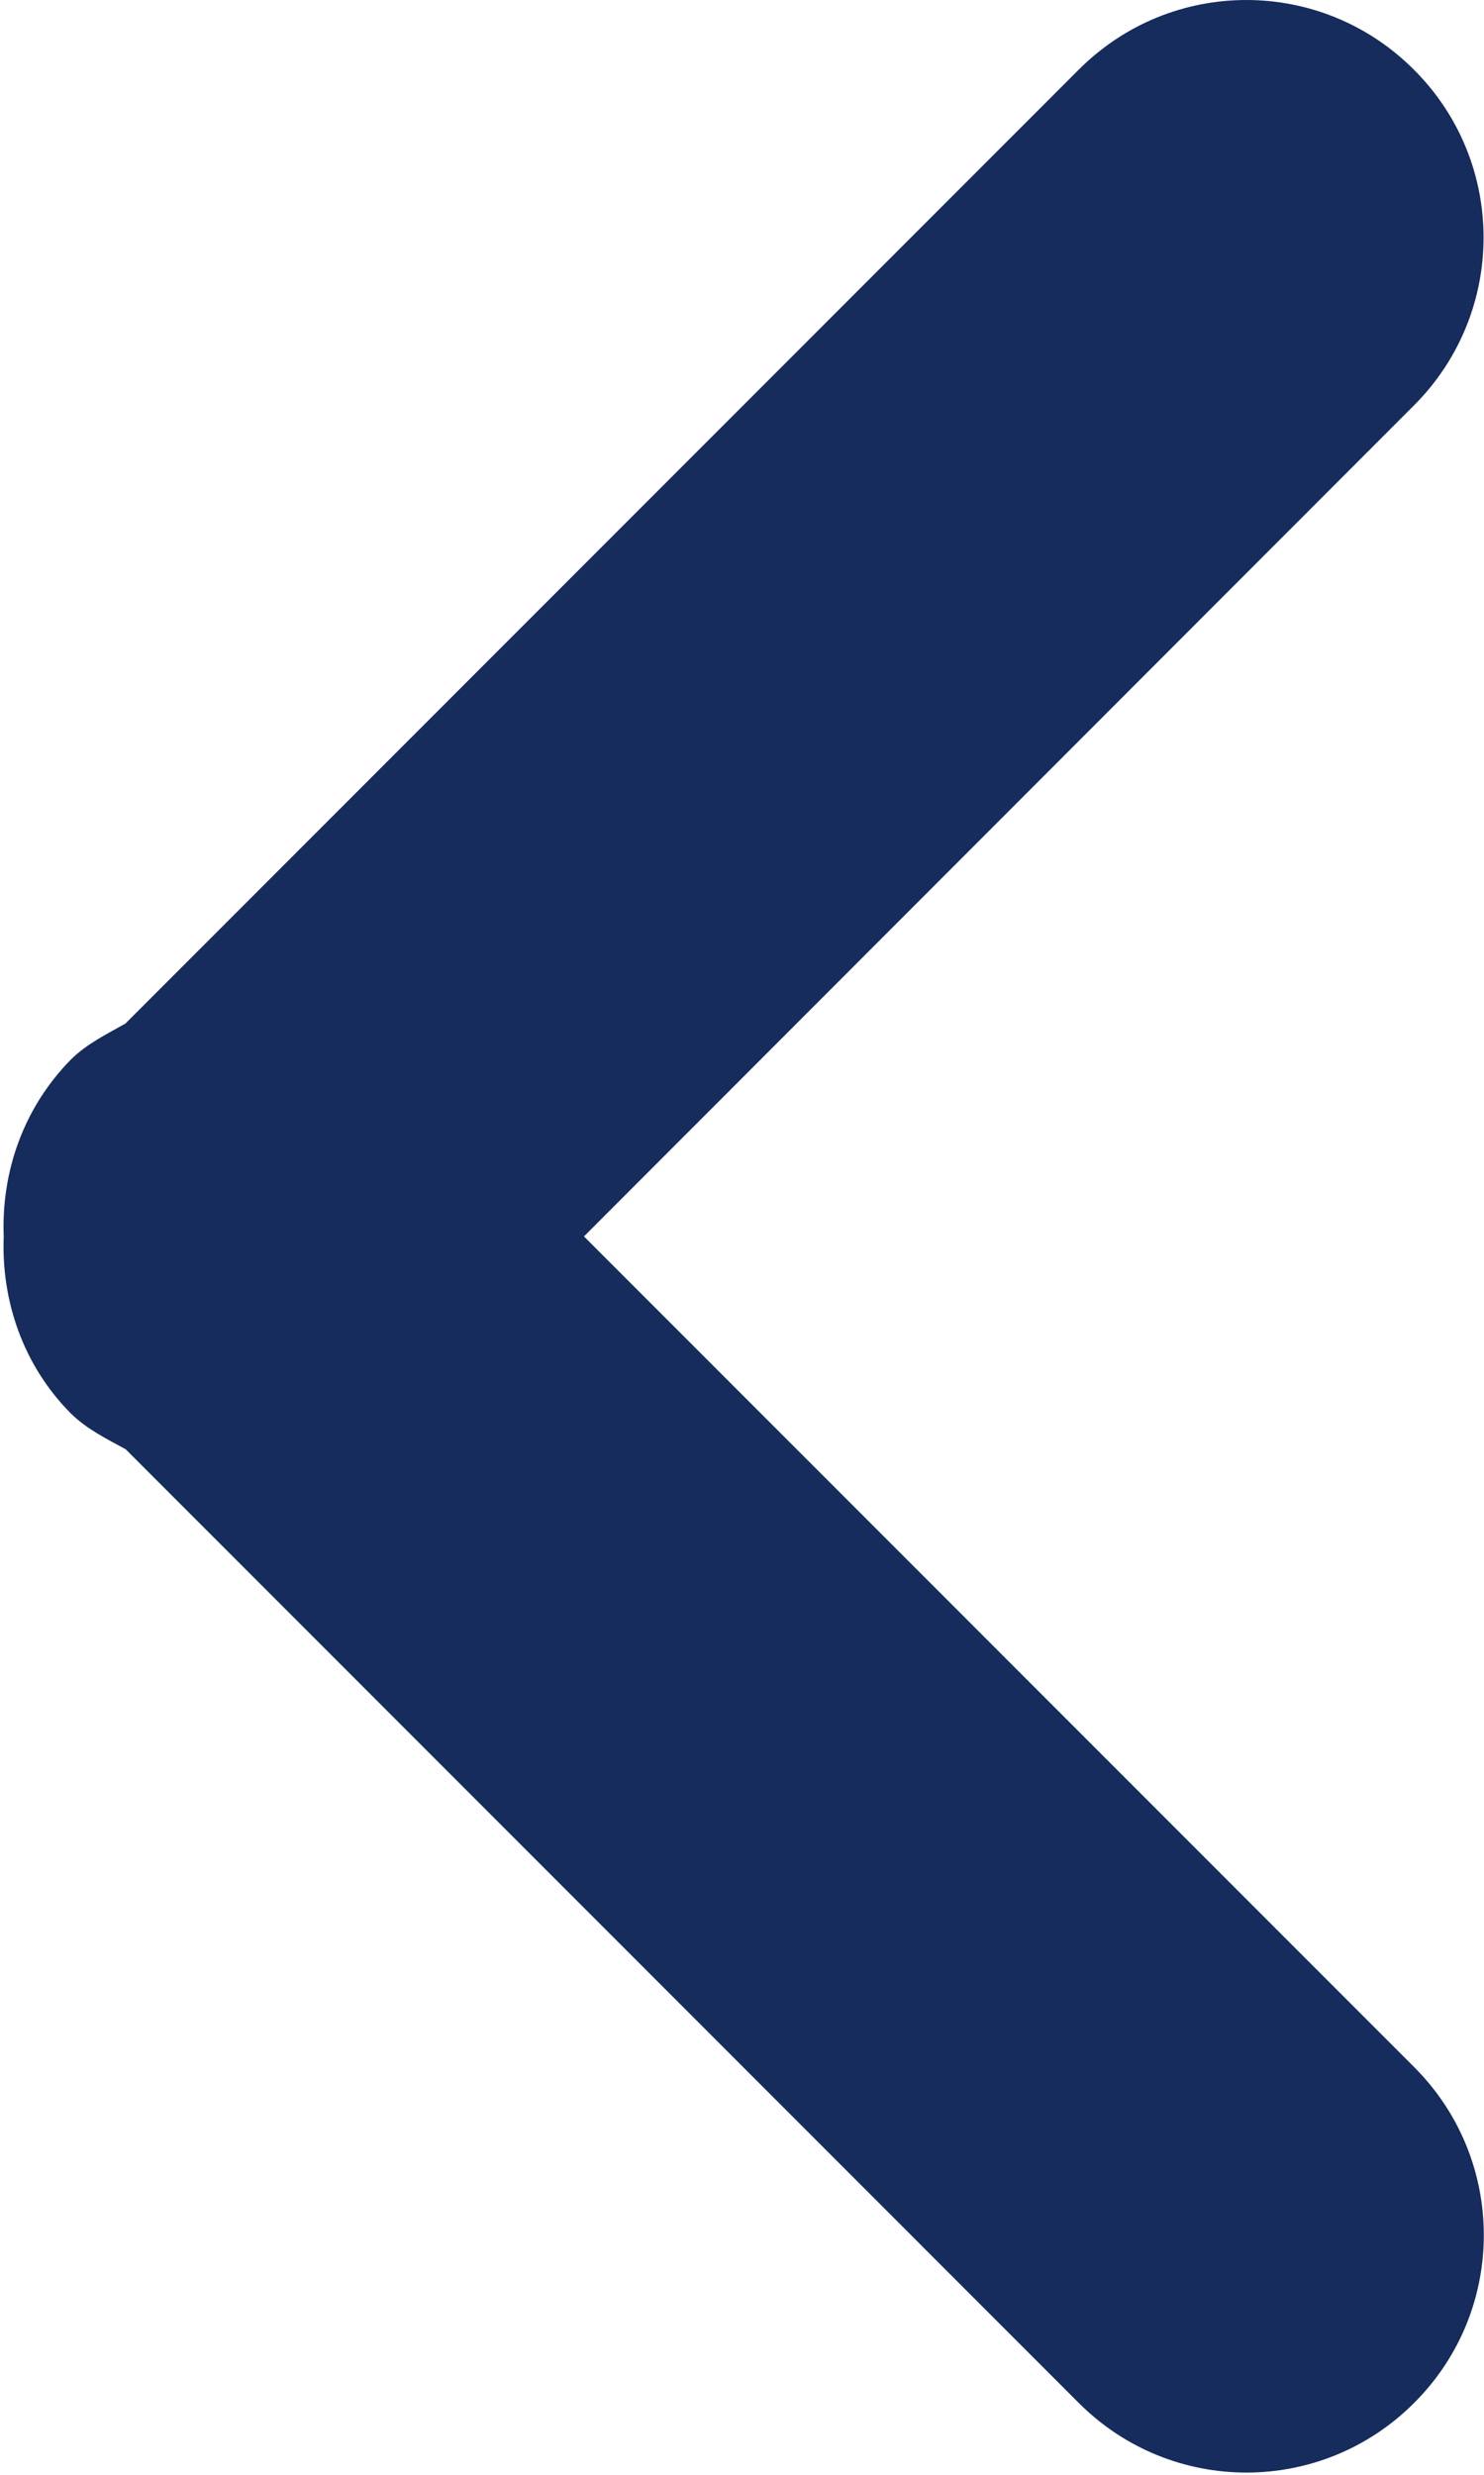 <?xml version="1.0" encoding="utf-8"?>
<!-- Generator: Adobe Illustrator 16.0.0, SVG Export Plug-In . SVG Version: 6.00 Build 0)  -->
<!DOCTYPE svg PUBLIC "-//W3C//DTD SVG 1.1//EN" "http://www.w3.org/Graphics/SVG/1.1/DTD/svg11.dtd">
<svg version="1.1" id="Layer_1" xmlns="http://www.w3.org/2000/svg" xmlns:xlink="http://www.w3.org/1999/xlink" x="0px" y="0px"
	 width="6px" height="10px" viewBox="0 0 6 10" enable-background="new 0 0 6 10" xml:space="preserve">
<path fill="#162C5D" d="M0.287,4.281c0.065-0.064,0.144-0.102,0.22-0.145l3.854-3.854c0.375-0.376,0.981-0.376,1.356,0
	c0.375,0.374,0.375,0.981,0,1.356L2.361,4.996l3.357,3.357c0.375,0.375,0.375,0.982,0,1.356c-0.375,0.376-0.982,0.376-1.357,0
	L0.508,5.856c-0.077-0.042-0.155-0.08-0.221-0.144C0.092,5.516,0.005,5.254,0.015,4.997C0.005,4.739,0.092,4.479,0.287,4.281z"/>
</svg>
